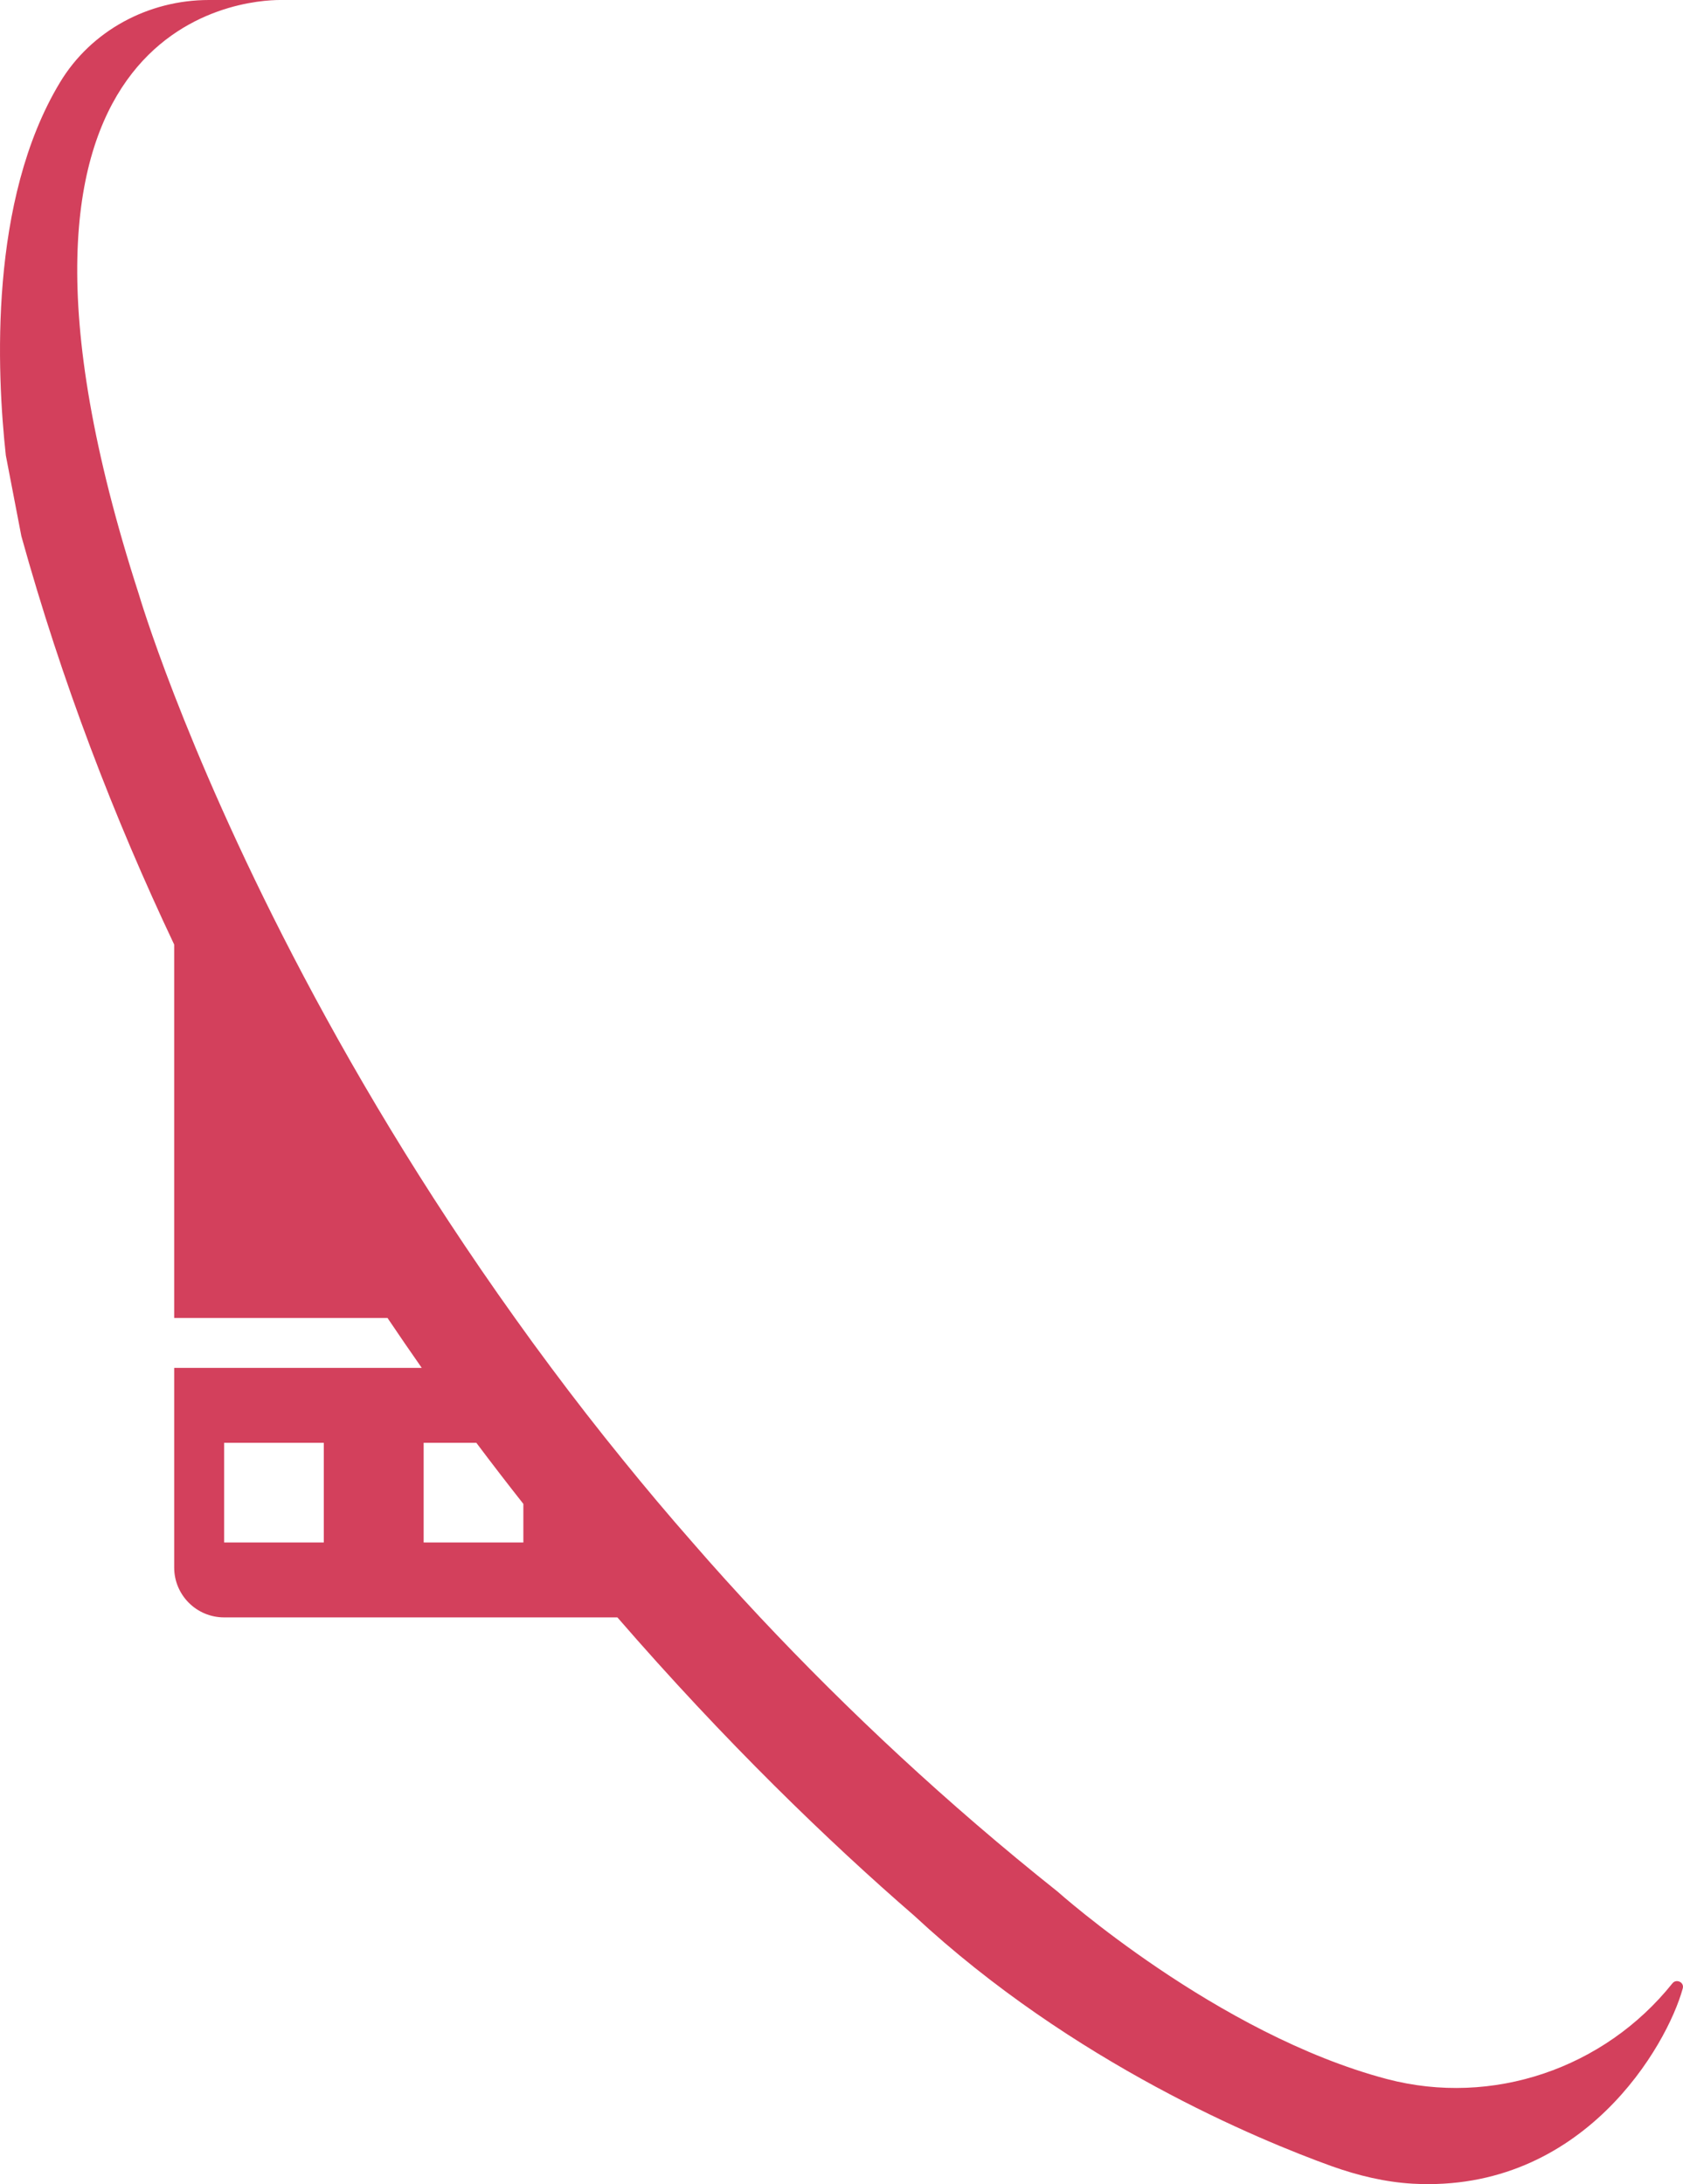 <svg version="1.1" id="图层_1" x="0px" y="0px" width="162.598px" height="210.999px" viewBox="0 0 162.598 210.999" enable-background="new 0 0 162.598 210.999" xml:space="preserve" xmlns="http://www.w3.org/2000/svg" xmlns:xlink="http://www.w3.org/1999/xlink" xmlns:xml="http://www.w3.org/XML/1998/namespace">
  <path fill="#D3405C" d="M162.015,191.386c-0.154,0-0.308,0.056-0.435,0.21c-6.576,8.23-17.386,11.932-27.579,9.254
	c-16.419-4.333-31.814-18.101-31.814-18.101c-10.712-8.525-20.26-17.47-28.743-26.5c-2.257-2.412-4.445-4.823-6.534-7.235
	c-2.328-2.65-4.557-5.3-6.702-7.95c-2.426-2.986-4.739-5.959-6.94-8.917c-1.206-1.612-2.383-3.225-3.519-4.823
	c-17.961-25.126-28.14-47.882-32.921-60.22c-2.37-6.127-3.407-9.674-3.407-9.674C-4.652,1.542,23.839,0,27.049,0h-6.87
	C14.332,0,8.808,2.958,5.794,7.964c-6.87,11.385-6.113,27.972-5.23,36.034c0.505,2.594,0.995,5.188,1.5,7.796
	c3.898,14.035,8.959,27.201,14.764,39.455v36.076h20.611c1.094,1.626,2.201,3.239,3.309,4.823h-23.92v19.279
	c0,2.664,2.159,4.823,4.823,4.823h37.997c10.389,11.988,20.414,21.662,28.687,28.827c15.353,14.259,33.272,21.648,40.352,24.2
	c2.524,0.897,5.132,1.528,7.81,1.682c16.447,0.897,24.579-13.376,26.079-18.872C162.688,191.681,162.352,191.386,162.015,191.386z
	 M31.284,149.015h-9.632v-9.632h9.632V149.015z M50.563,149.015H40.93v-9.632h5.09c1.514,2.019,3.029,3.982,4.543,5.903V149.015z" class="color c1"/>
</svg>